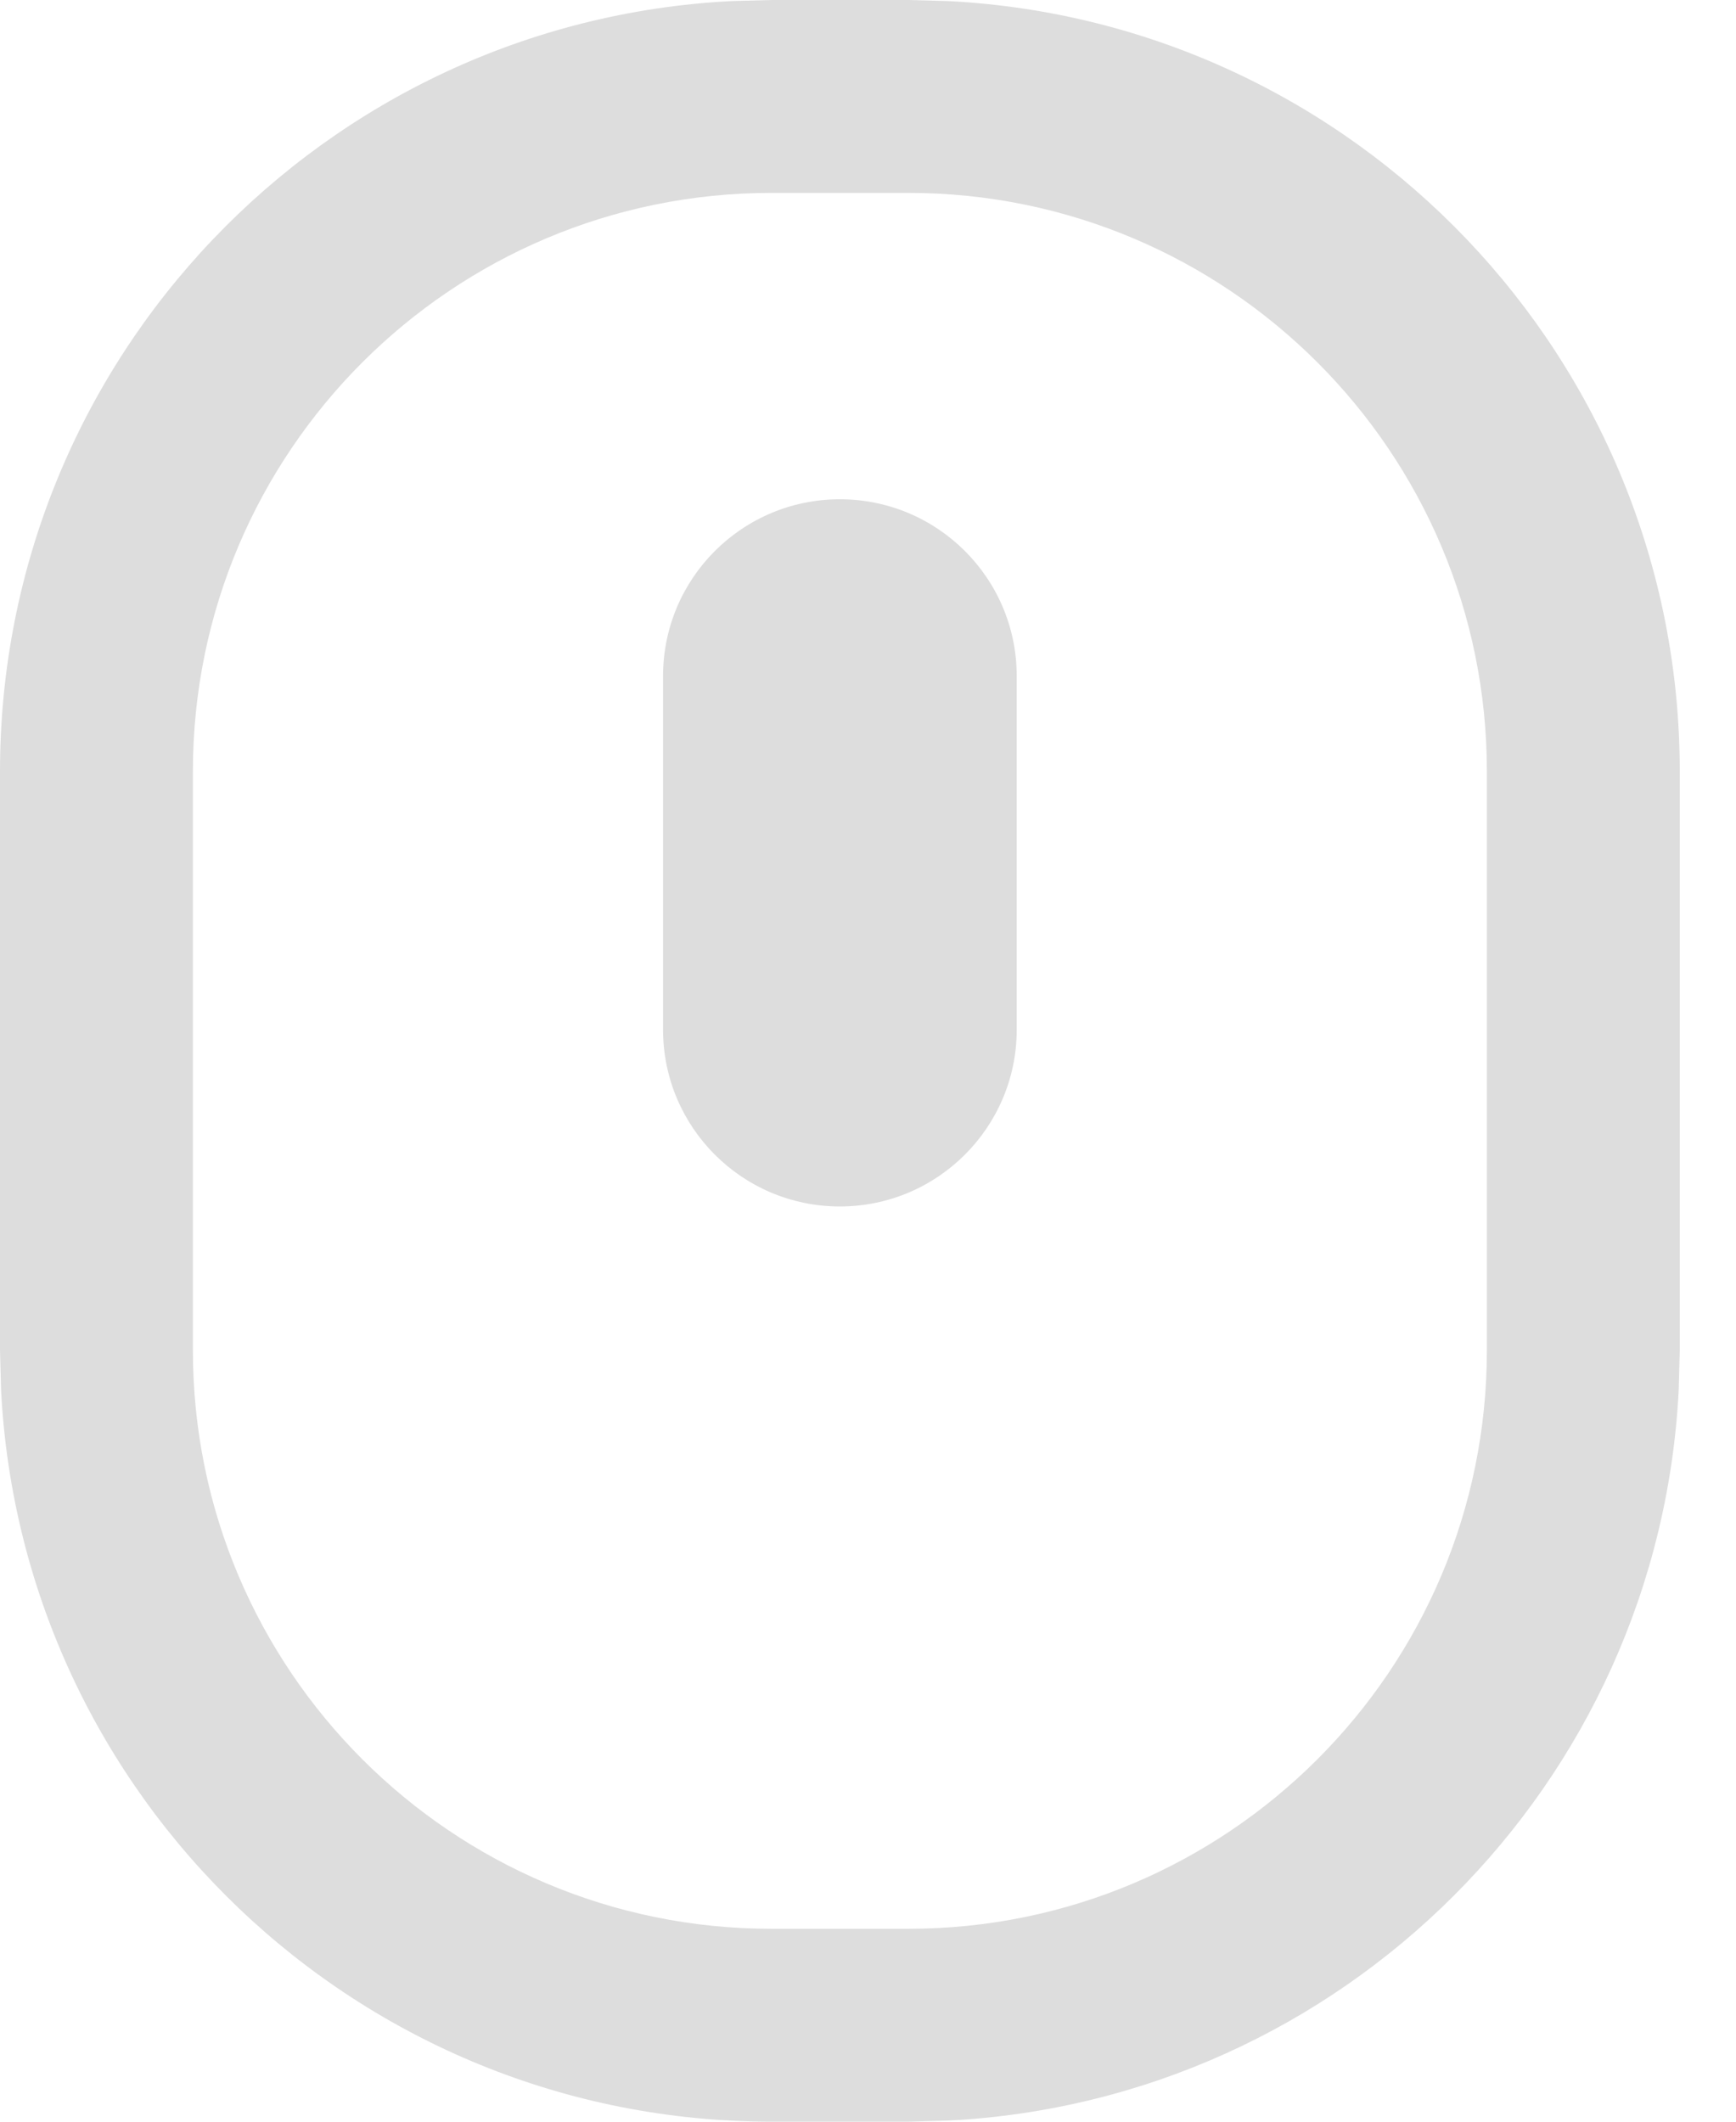 <svg width="18" height="22" viewBox="0 0 18 22" fill="none" xmlns="http://www.w3.org/2000/svg">
<path d="M9.828 0.011C14.055 0.225 17.417 3.72 17.417 8V14L17.406 14.412C17.199 18.503 13.919 21.782 9.828 21.989L9.417 22H8C3.72 22 0.225 18.639 0.011 14.412L0 14V8C1.24824e-07 3.72 3.361 0.225 7.588 0.011L8 0H9.417L9.828 0.011ZM8 2C4.686 2 2 4.686 2 8V14C2 17.314 4.686 20 8 20H9.417C12.73 20 15.417 17.314 15.417 14V8C15.417 4.686 12.73 2 9.417 2H8ZM8.708 5.177C9.721 5.177 10.542 5.997 10.542 7.01V10.677C10.542 11.689 9.72 12.51 8.708 12.51C7.696 12.51 6.875 11.689 6.875 10.677V7.01C6.875 5.997 7.696 5.177 8.708 5.177Z" fill="#DDDDDD"/>
</svg>
